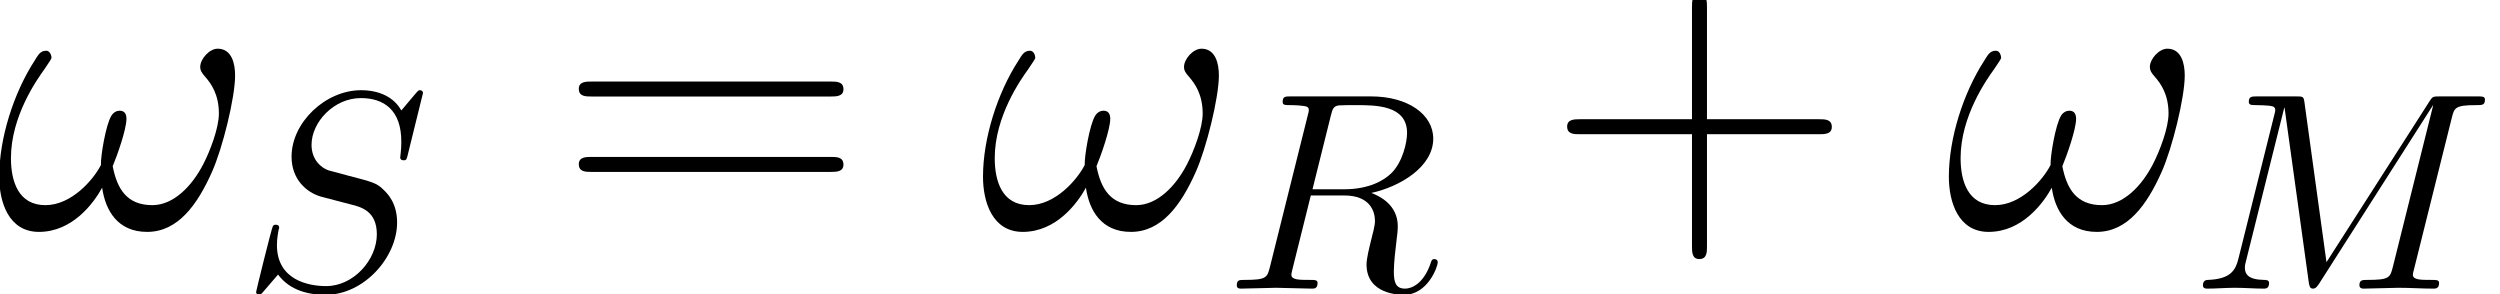 <?xml version='1.0' encoding='ISO-8859-1'?>
<!DOCTYPE svg PUBLIC "-//W3C//DTD SVG 1.1//EN" "http://www.w3.org/Graphics/SVG/1.1/DTD/svg11.dtd">
<!-- This file was generated by dvisvgm 1.2.2 (x86_64-unknown-linux-gnu) -->
<!-- Wed Nov 30 10:42:38 2016 -->
<svg height='11.776pt' version='1.1' viewBox='0 0 100.017 11.776' width='100.017pt' xmlns='http://www.w3.org/2000/svg' xmlns:xlink='http://www.w3.org/1999/xlink'>
<defs>
<path d='M8.554 -5.414C8.554 -5.832 8.438 -6.365 7.934 -6.365C7.646 -6.365 7.315 -6.005 7.315 -5.717C7.315 -5.587 7.373 -5.501 7.488 -5.371C7.704 -5.126 7.978 -4.738 7.978 -4.061C7.978 -3.542 7.661 -2.722 7.43 -2.275C7.027 -1.483 6.365 -0.806 5.616 -0.806C4.709 -0.806 4.363 -1.382 4.205 -2.189C4.363 -2.563 4.694 -3.499 4.694 -3.874C4.694 -4.032 4.637 -4.162 4.45 -4.162C4.349 -4.162 4.234 -4.104 4.162 -3.989C3.96 -3.672 3.773 -2.534 3.787 -2.232C3.514 -1.699 2.736 -0.806 1.814 -0.806C0.85 -0.806 0.59 -1.656 0.59 -2.477C0.59 -3.974 1.526 -5.285 1.786 -5.645C1.93 -5.861 2.03 -6.005 2.03 -6.034C2.03 -6.134 1.973 -6.293 1.843 -6.293C1.613 -6.293 1.541 -6.106 1.426 -5.933C0.691 -4.795 0.173 -3.197 0.173 -1.814C0.173 -0.922 0.504 0.144 1.584 0.144C2.779 0.144 3.528 -0.878 3.83 -1.426C3.946 -0.619 4.378 0.144 5.429 0.144C6.523 0.144 7.214 -0.821 7.733 -1.987C8.107 -2.822 8.554 -4.622 8.554 -5.414Z' id='g0-33'/>
<path d='M9.26 -6.06C9.35 -6.42 9.37 -6.52 10.12 -6.52C10.35 -6.52 10.44 -6.52 10.44 -6.72C10.44 -6.83 10.34 -6.83 10.17 -6.83H8.85C8.59 -6.83 8.58 -6.83 8.46 -6.64L4.81 -0.94L4.03 -6.6C4 -6.83 3.98 -6.83 3.72 -6.83H2.35C2.16 -6.83 2.05 -6.83 2.05 -6.64C2.05 -6.52 2.14 -6.52 2.34 -6.52C2.47 -6.52 2.65 -6.51 2.77 -6.5C2.93 -6.48 2.99 -6.45 2.99 -6.34C2.99 -6.3 2.98 -6.27 2.95 -6.15L1.68 -1.06C1.58 -0.66 1.41 -0.34 0.6 -0.31C0.55 -0.31 0.42 -0.3 0.42 -0.12C0.42 -0.03 0.48 0 0.56 0C0.88 0 1.23 -0.03 1.56 -0.03C1.9 -0.03 2.26 0 2.59 0C2.64 0 2.77 0 2.77 -0.2C2.77 -0.31 2.66 -0.31 2.59 -0.31C2.02 -0.32 1.91 -0.52 1.91 -0.75C1.91 -0.82 1.92 -0.87 1.95 -0.98L3.31 -6.43H3.32L4.18 -0.23C4.2 -0.11 4.21 0 4.33 0C4.44 0 4.5 -0.11 4.55 -0.18L8.59 -6.51H8.6L7.17 -0.78C7.07 -0.39 7.05 -0.31 6.26 -0.31C6.09 -0.31 5.98 -0.31 5.98 -0.12C5.98 0 6.1 0 6.13 0C6.41 0 7.09 -0.03 7.37 -0.03C7.78 -0.03 8.21 0 8.62 0C8.68 0 8.81 0 8.81 -0.2C8.81 -0.31 8.72 -0.31 8.53 -0.31C8.16 -0.31 7.88 -0.31 7.88 -0.49C7.88 -0.53 7.88 -0.55 7.93 -0.73L9.26 -6.06Z' id='g1-77'/>
<path d='M3.75 -6.14C3.81 -6.38 3.84 -6.48 4.03 -6.51C4.12 -6.52 4.44 -6.52 4.64 -6.52C5.35 -6.52 6.46 -6.52 6.46 -5.53C6.46 -5.19 6.3 -4.5 5.91 -4.11C5.65 -3.85 5.12 -3.53 4.22 -3.53H3.1L3.75 -6.14ZM5.19 -3.4C6.2 -3.62 7.39 -4.32 7.39 -5.33C7.39 -6.19 6.49 -6.83 5.18 -6.83H2.33C2.13 -6.83 2.04 -6.83 2.04 -6.63C2.04 -6.52 2.13 -6.52 2.32 -6.52C2.34 -6.52 2.53 -6.52 2.7 -6.5C2.88 -6.48 2.97 -6.47 2.97 -6.34C2.97 -6.3 2.96 -6.27 2.93 -6.15L1.59 -0.78C1.49 -0.39 1.47 -0.31 0.68 -0.31C0.5 -0.31 0.41 -0.31 0.41 -0.11C0.41 0 0.53 0 0.55 0C0.83 0 1.53 -0.03 1.81 -0.03S2.8 0 3.08 0C3.16 0 3.28 0 3.28 -0.2C3.28 -0.31 3.19 -0.31 3 -0.31C2.63 -0.31 2.35 -0.31 2.35 -0.49C2.35 -0.55 2.37 -0.6 2.38 -0.66L3.04 -3.31H4.23C5.14 -3.31 5.32 -2.75 5.32 -2.4C5.32 -2.25 5.24 -1.94 5.18 -1.71C5.11 -1.43 5.02 -1.06 5.02 -0.86C5.02 0.22 6.22 0.22 6.35 0.22C7.2 0.22 7.55 -0.79 7.55 -0.93C7.55 -1.05 7.44 -1.05 7.43 -1.05C7.34 -1.05 7.32 -0.98 7.3 -0.91C7.05 -0.17 6.62 0 6.39 0C6.06 0 5.99 -0.22 5.99 -0.61C5.99 -0.92 6.05 -1.43 6.09 -1.75C6.11 -1.89 6.13 -2.08 6.13 -2.22C6.13 -2.99 5.46 -3.3 5.19 -3.4Z' id='g1-82'/>
<path d='M6.45 -6.95C6.45 -6.98 6.43 -7.05 6.34 -7.05C6.29 -7.05 6.28 -7.04 6.16 -6.9L5.68 -6.33C5.42 -6.8 4.9 -7.05 4.25 -7.05C2.98 -7.05 1.78 -5.9 1.78 -4.69C1.78 -3.88 2.31 -3.42 2.82 -3.27L3.89 -2.99C4.26 -2.9 4.81 -2.75 4.81 -1.93C4.81 -1.03 3.99 -0.09 3.01 -0.09C2.37 -0.09 1.26 -0.31 1.26 -1.55C1.26 -1.79 1.31 -2.03 1.32 -2.09C1.33 -2.13 1.34 -2.14 1.34 -2.16C1.34 -2.26 1.27 -2.27 1.22 -2.27S1.15 -2.26 1.12 -2.23C1.08 -2.19 0.52 0.09 0.52 0.12C0.52 0.18 0.57 0.22 0.63 0.22C0.68 0.22 0.69 0.21 0.81 0.07L1.3 -0.5C1.73 0.08 2.41 0.22 2.99 0.22C4.35 0.22 5.53 -1.11 5.53 -2.35C5.53 -3.04 5.19 -3.38 5.04 -3.52C4.81 -3.75 4.66 -3.79 3.77 -4.02C3.55 -4.08 3.19 -4.18 3.1 -4.2C2.83 -4.29 2.49 -4.58 2.49 -5.11C2.49 -5.92 3.29 -6.77 4.24 -6.77C5.07 -6.77 5.68 -6.34 5.68 -5.22C5.68 -4.9 5.64 -4.72 5.64 -4.66C5.64 -4.65 5.64 -4.56 5.76 -4.56C5.86 -4.56 5.87 -4.59 5.91 -4.76L6.45 -6.95Z' id='g1-83'/>
<path d='M5.746 -3.326H9.72C9.922 -3.326 10.181 -3.326 10.181 -3.586C10.181 -3.859 9.936 -3.859 9.72 -3.859H5.746V-7.834C5.746 -8.035 5.746 -8.294 5.486 -8.294C5.213 -8.294 5.213 -8.05 5.213 -7.834V-3.859H1.238C1.037 -3.859 0.778 -3.859 0.778 -3.6C0.778 -3.326 1.022 -3.326 1.238 -3.326H5.213V0.648C5.213 0.85 5.213 1.109 5.472 1.109C5.746 1.109 5.746 0.864 5.746 0.648V-3.326Z' id='g2-43'/>
<path d='M9.72 -4.666C9.922 -4.666 10.181 -4.666 10.181 -4.925C10.181 -5.198 9.936 -5.198 9.72 -5.198H1.238C1.037 -5.198 0.778 -5.198 0.778 -4.939C0.778 -4.666 1.022 -4.666 1.238 -4.666H9.72ZM9.72 -1.987C9.922 -1.987 10.181 -1.987 10.181 -2.246C10.181 -2.52 9.936 -2.52 9.72 -2.52H1.238C1.037 -2.52 0.778 -2.52 0.778 -2.261C0.778 -1.987 1.022 -1.987 1.238 -1.987H9.72Z' id='g2-61'/>
</defs>
<g id='page1' transform='matrix(1.126 0 0 1.126 -63.986 -65.201)'>
<use x='56.625' xlink:href='#g0-33' y='66'/>
<use x='65.405' xlink:href='#g1-83' y='68.16'/>
<use x='76.613' xlink:href='#g2-61' y='66'/>
<use x='91.579' xlink:href='#g0-33' y='66'/>
<use x='100.359' xlink:href='#g1-82' y='68.16'/>
<use x='111.729' xlink:href='#g2-43' y='66'/>
<use x='125.896' xlink:href='#g0-33' y='66'/>
<use x='134.676' xlink:href='#g1-77' y='68.16'/>
</g>
</svg>
